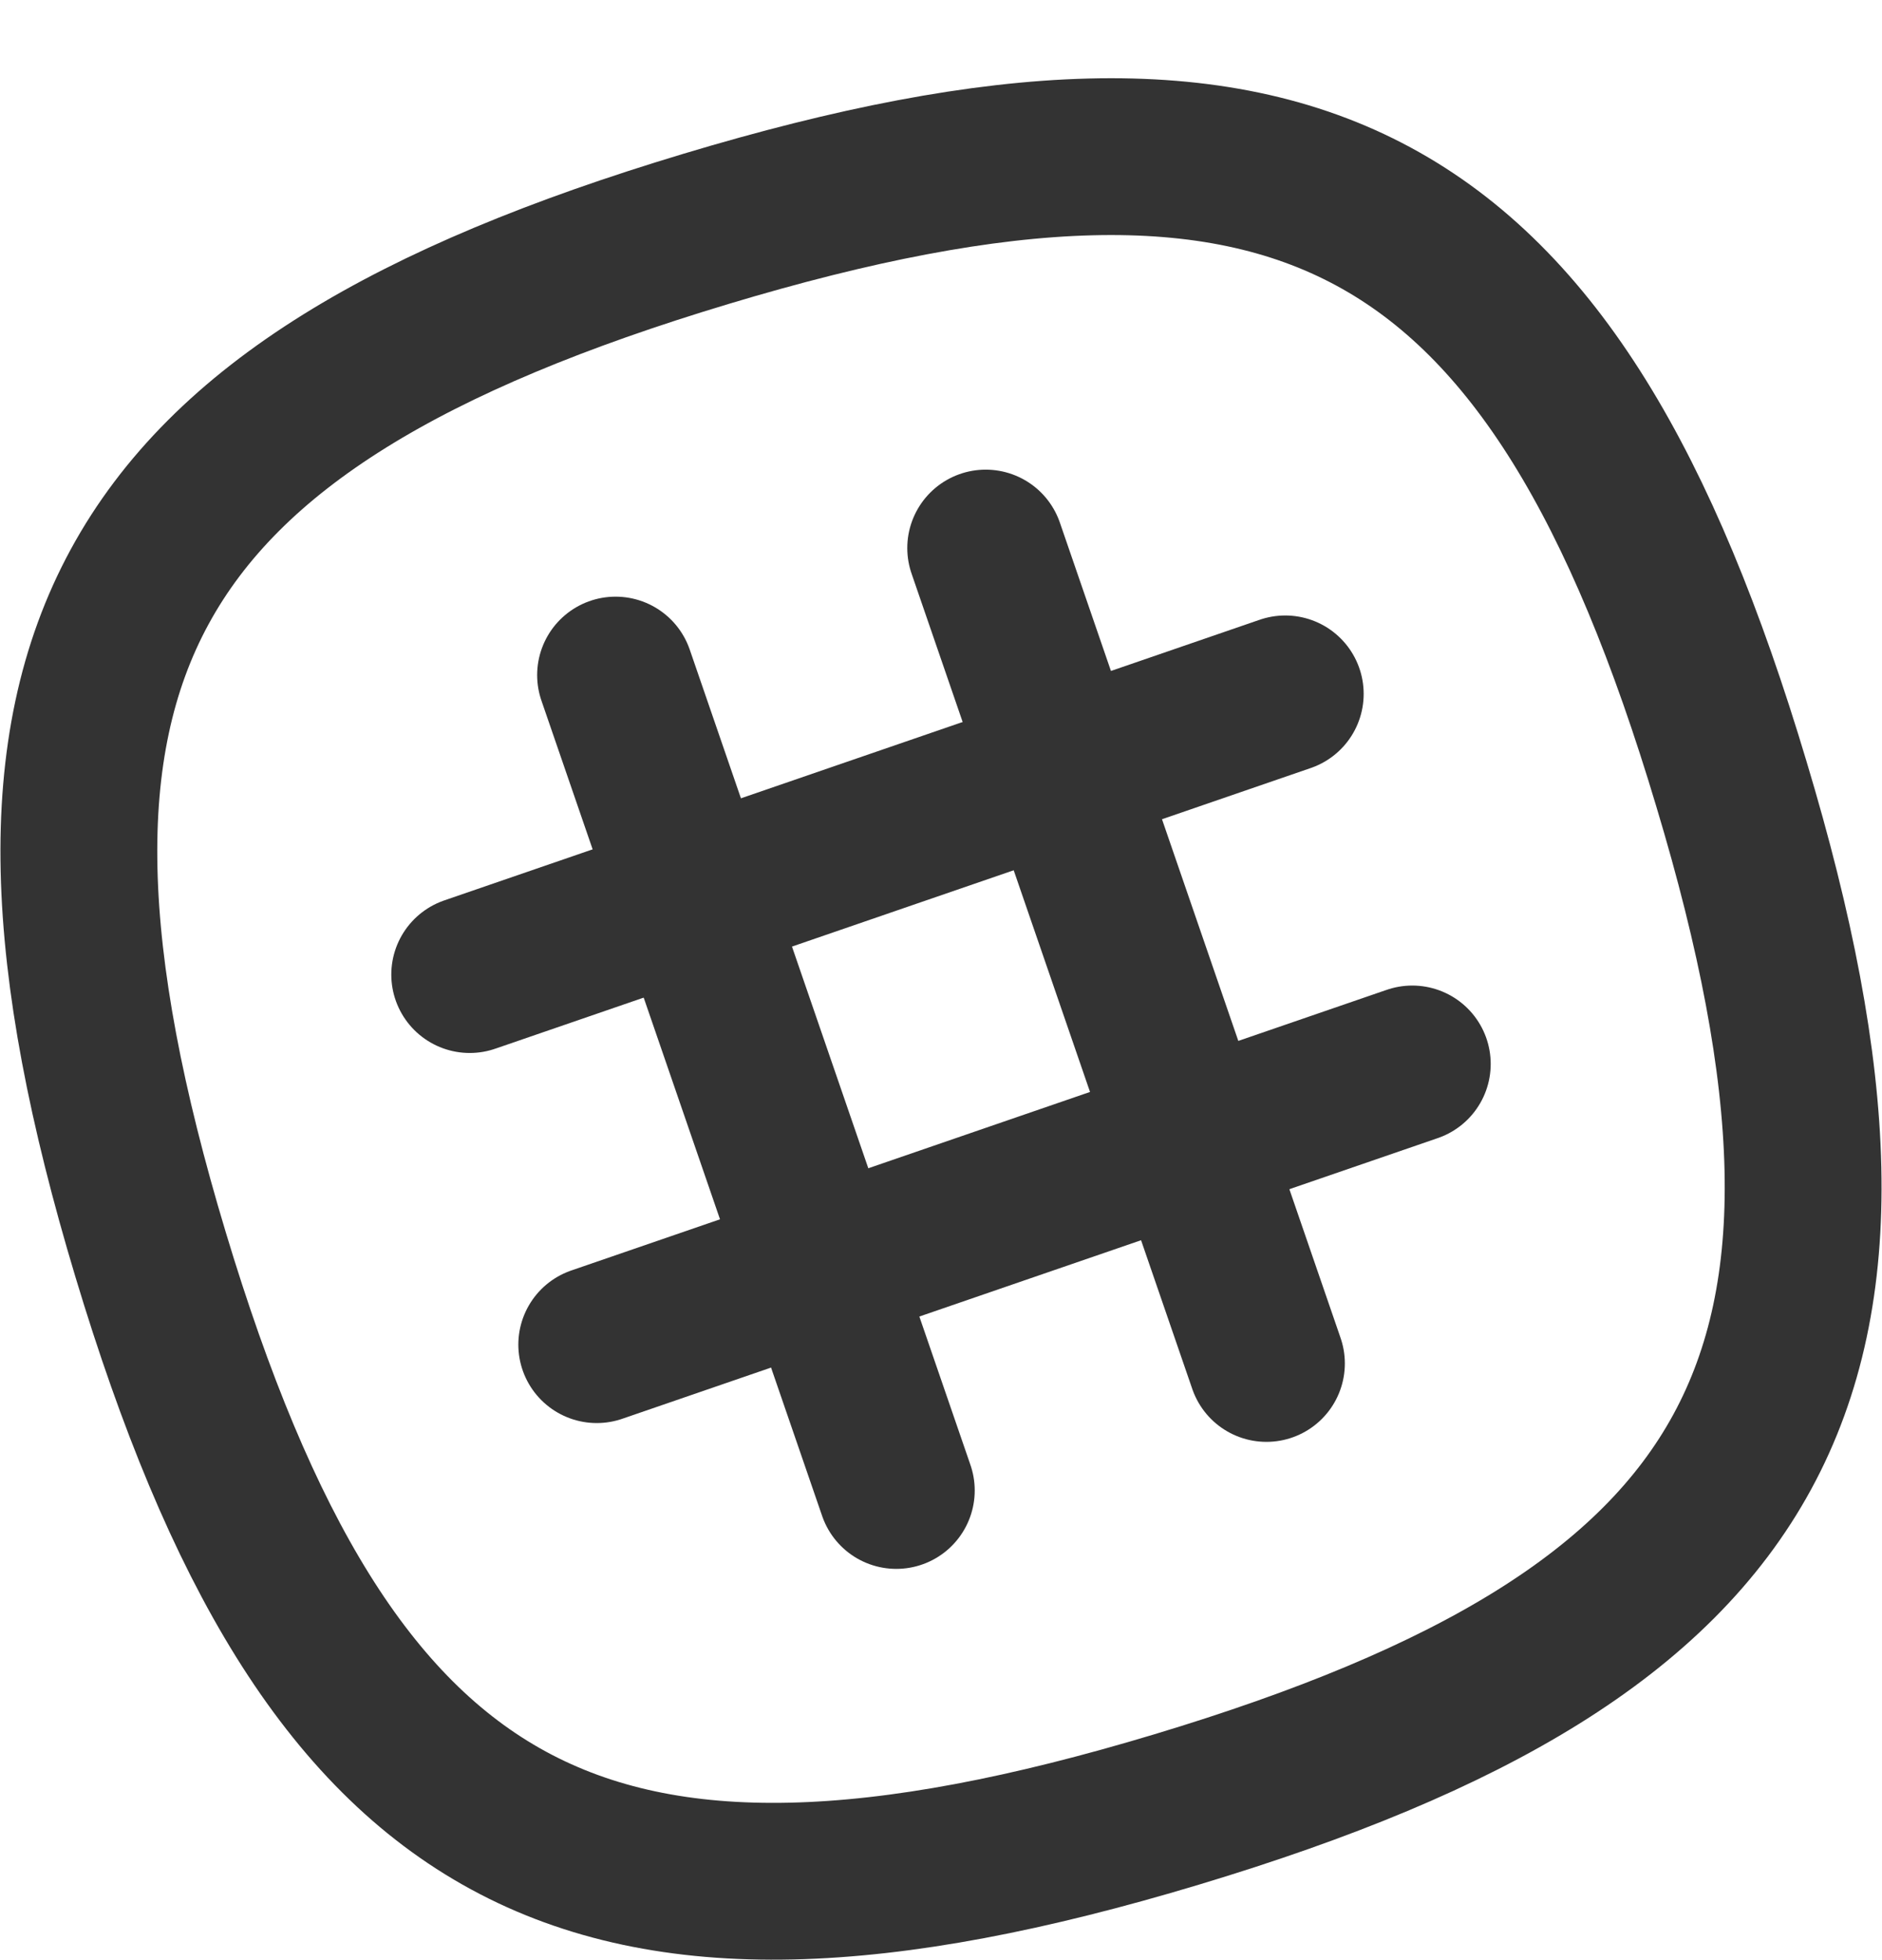 <svg width="24" height="25" viewBox="0 0 24 25" fill="none" xmlns="http://www.w3.org/2000/svg">
<path fill-rule="evenodd" clip-rule="evenodd" d="M22.08 10C19.81 2.41 16.54 0.65 9 2.92C1.46 5.19 -0.35 8.46 1.92 16C4.19 23.54 7.46 25.35 15 23.08C22.54 20.81 24.35 17.54 22.08 10Z" stroke="#333333" stroke-width="2" stroke-linecap="round" stroke-linejoin="round"/>
<path d="M12.57 6.99L16.15 17.39" stroke="#333333" stroke-width="2" stroke-linecap="round" stroke-linejoin="round"/>
<path d="M7.85 8.61L11.43 19.01" stroke="#333333" stroke-width="2" stroke-linecap="round" stroke-linejoin="round"/>
<path d="M16.39 8.85L5.99 12.43" stroke="#333333" stroke-width="2" stroke-linecap="round" stroke-linejoin="round"/>
<path d="M18.01 13.57L7.61 17.15" stroke="#333333" stroke-width="2" stroke-linecap="round" stroke-linejoin="round"/>
</svg>
